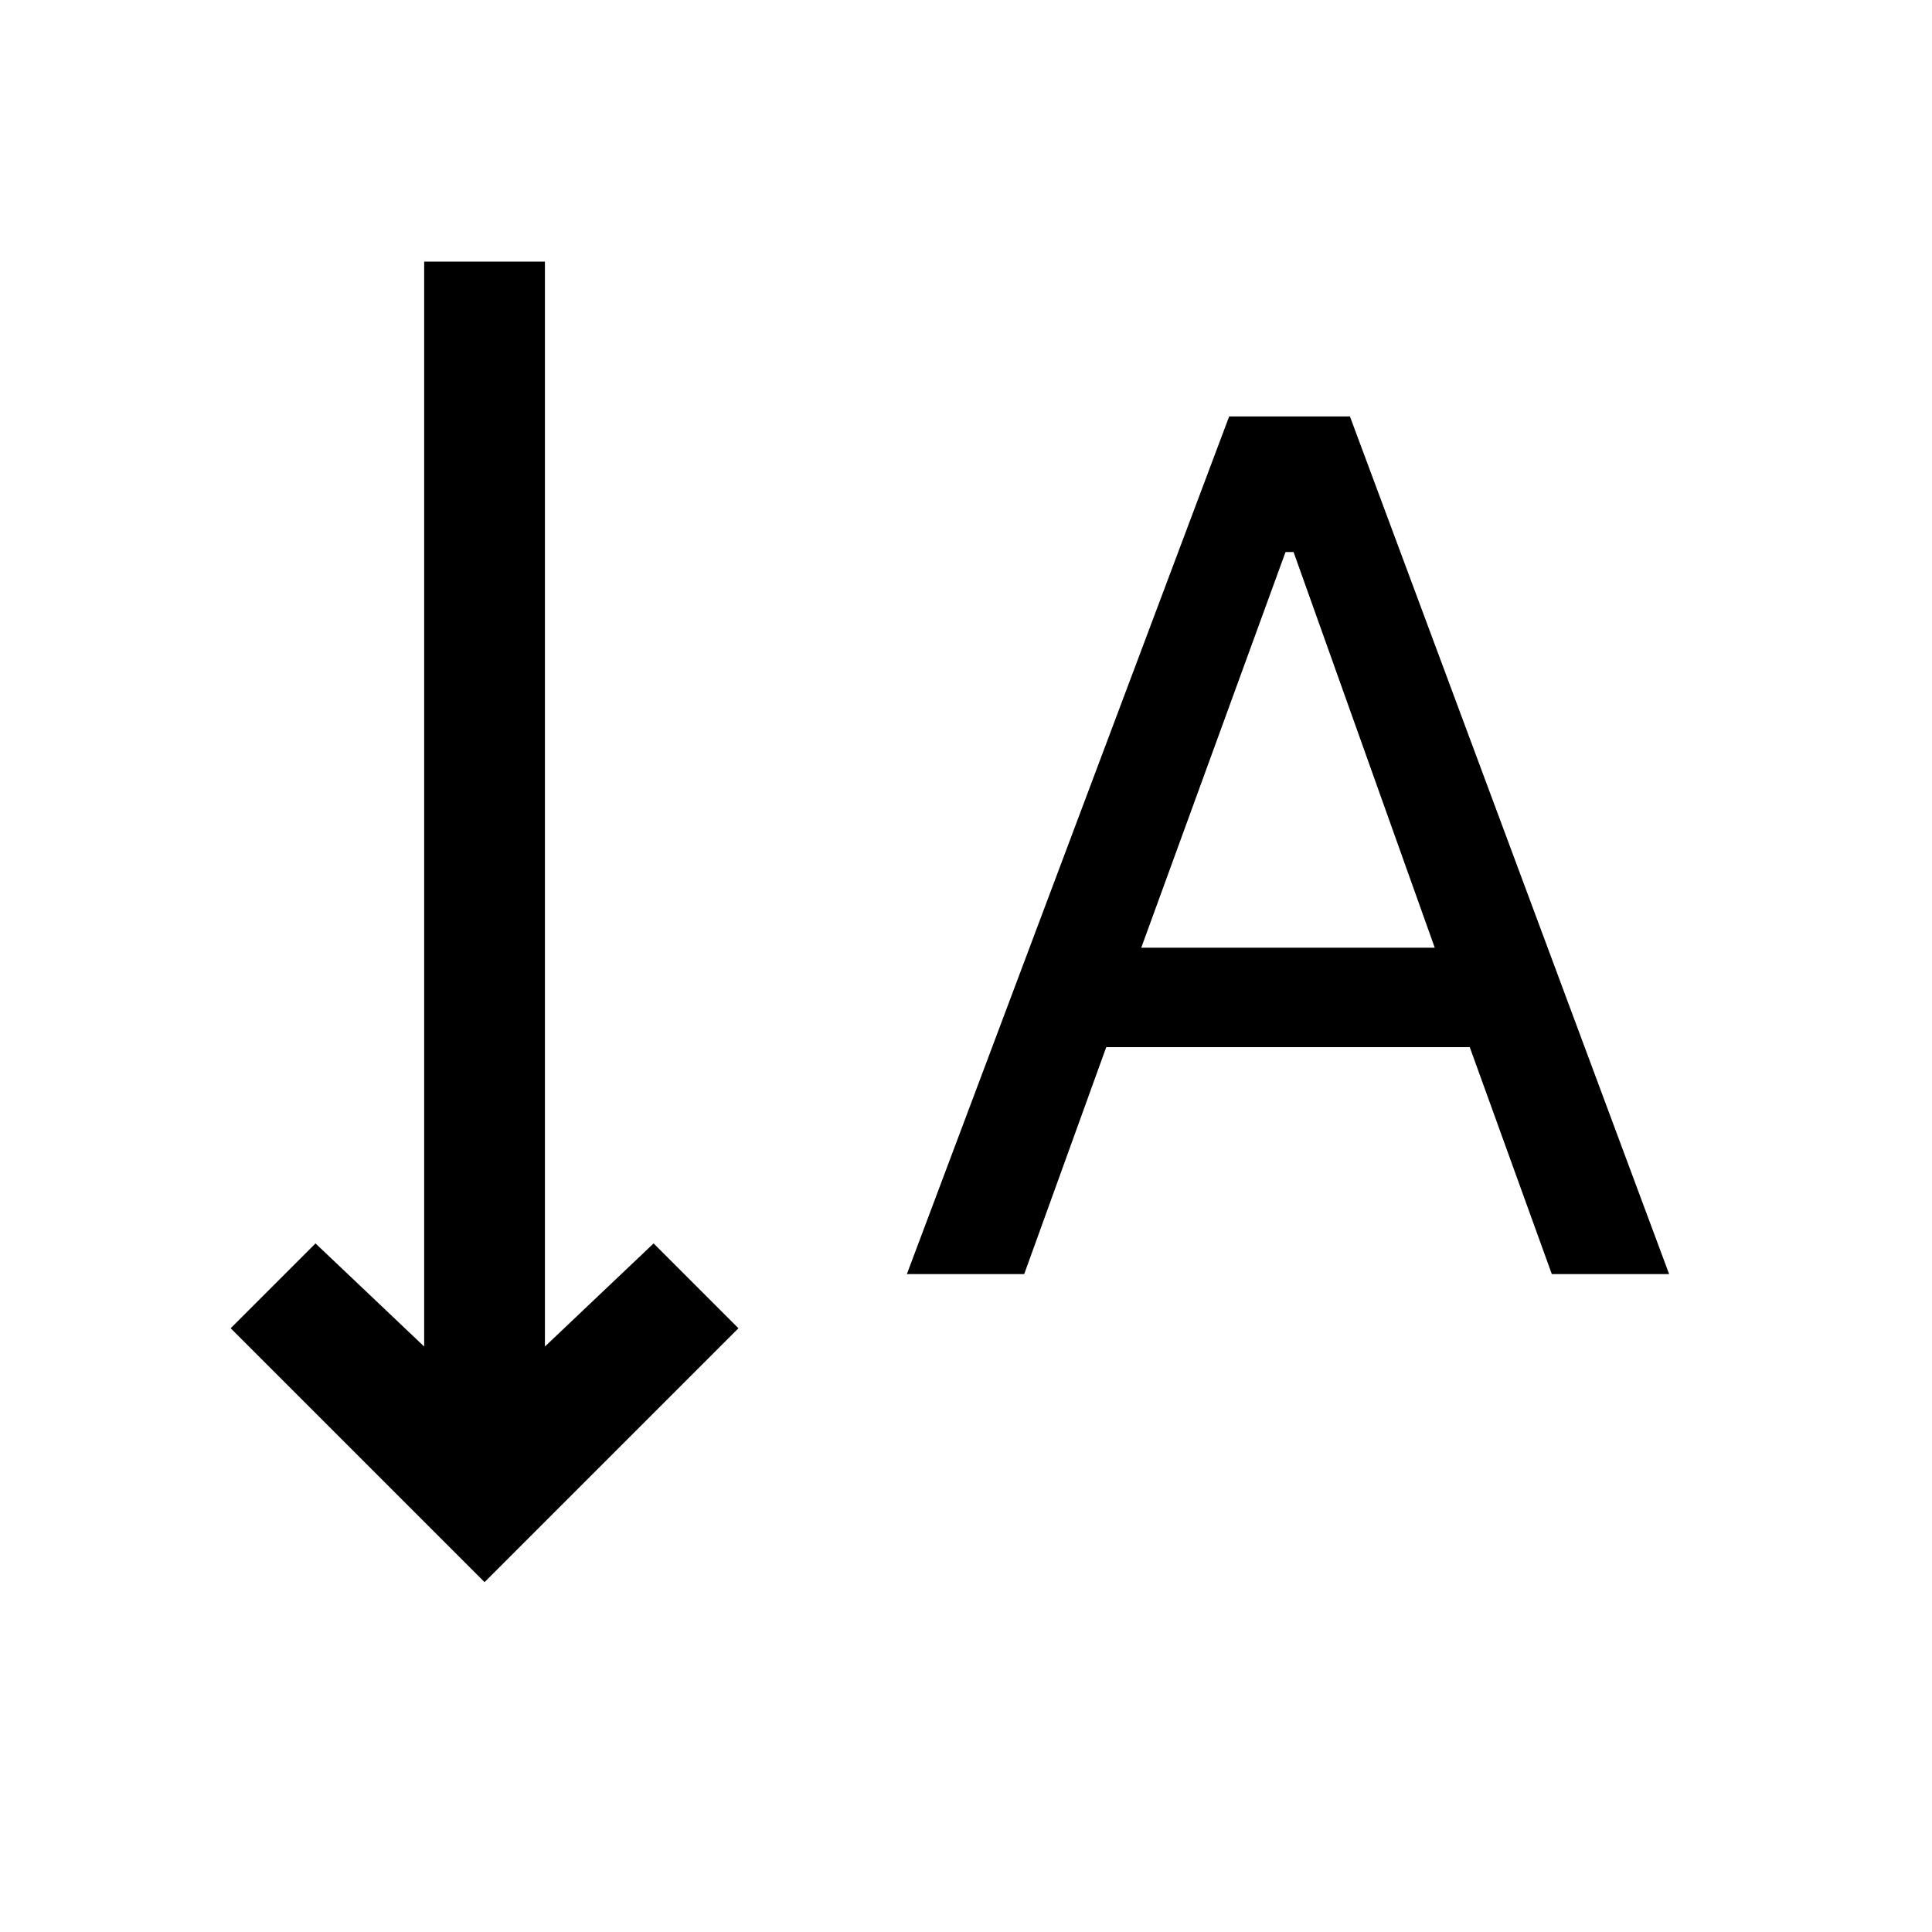 <svg xmlns="http://www.w3.org/2000/svg" height="24" viewBox="0 -960 960 960" width="24"><path d="m450.62-326.92 160.15-426.16h60l158.61 426.16h-58.3l-40.77-112.77H549.69l-40.77 112.77h-58.3Zm116.46-162.16h145.84l-70.15-196.61h-4l-71.69 196.61ZM240.77-173.85 114.62-300l42.15-42.15 54 51.23V-830h60v539.08l54-51.23L366.92-300 240.77-173.85Z"/></svg>